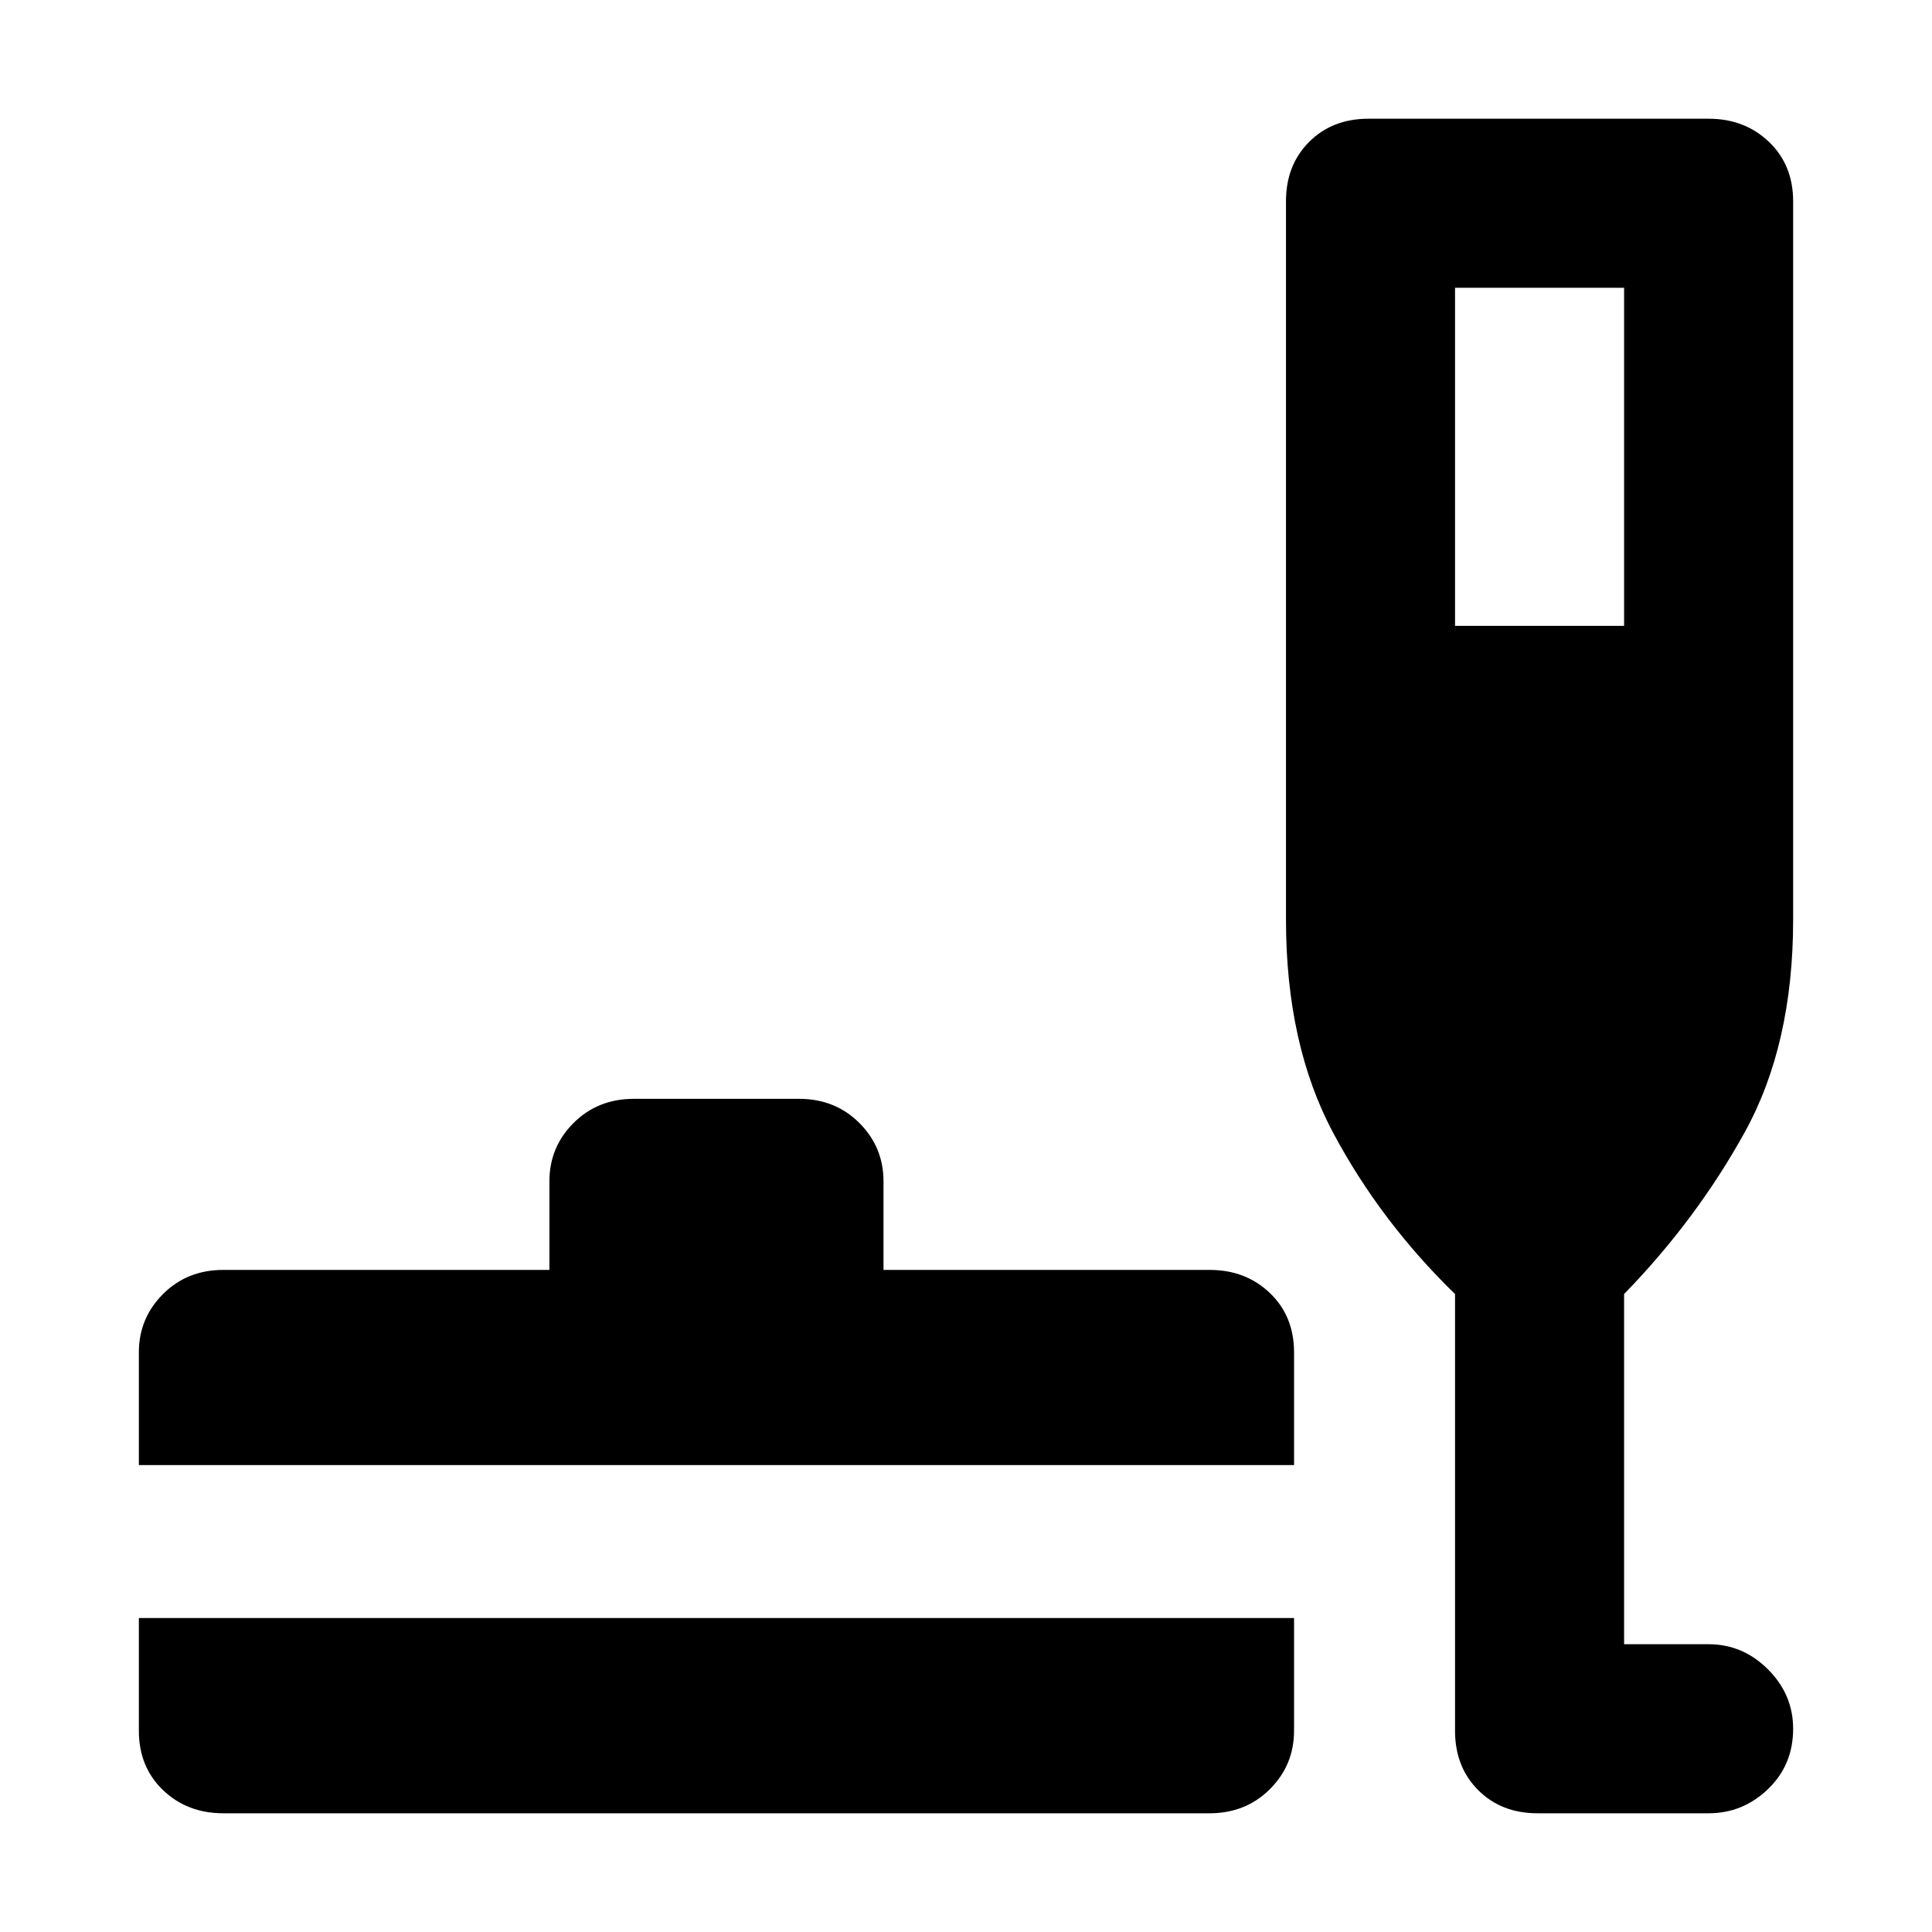 <svg xmlns="http://www.w3.org/2000/svg" height="40" width="40"><path d="M4.625 37.542q-.75 0-1.25-.48-.5-.479-.5-1.229V33.5h23.917v2.333q0 .709-.5 1.209-.5.5-1.25.5Zm-1.75-7.209V28q0-.708.5-1.208t1.25-.5h6.75v-1.834q0-.708.5-1.208t1.25-.5h3.417q.75 0 1.25.5t.5 1.208v1.834h6.75q.75 0 1.25.479t.5 1.229v2.333Zm28.958 7.209q-.75 0-1.229-.48-.479-.479-.479-1.229v-9.041q-1.542-1.5-2.521-3.334-.979-1.833-.979-4.416V4.167q0-.75.479-1.229.479-.48 1.229-.48h7.042q.75 0 1.25.48.5.479.5 1.229v14.875q0 2.583-1 4.396-1 1.812-2.5 3.354v7.25h1.75q.708 0 1.229.52.521.521.521 1.23 0 .75-.521 1.25t-1.229.5Zm-1.708-24.584h3.5v-7h-3.5Z"/></svg>